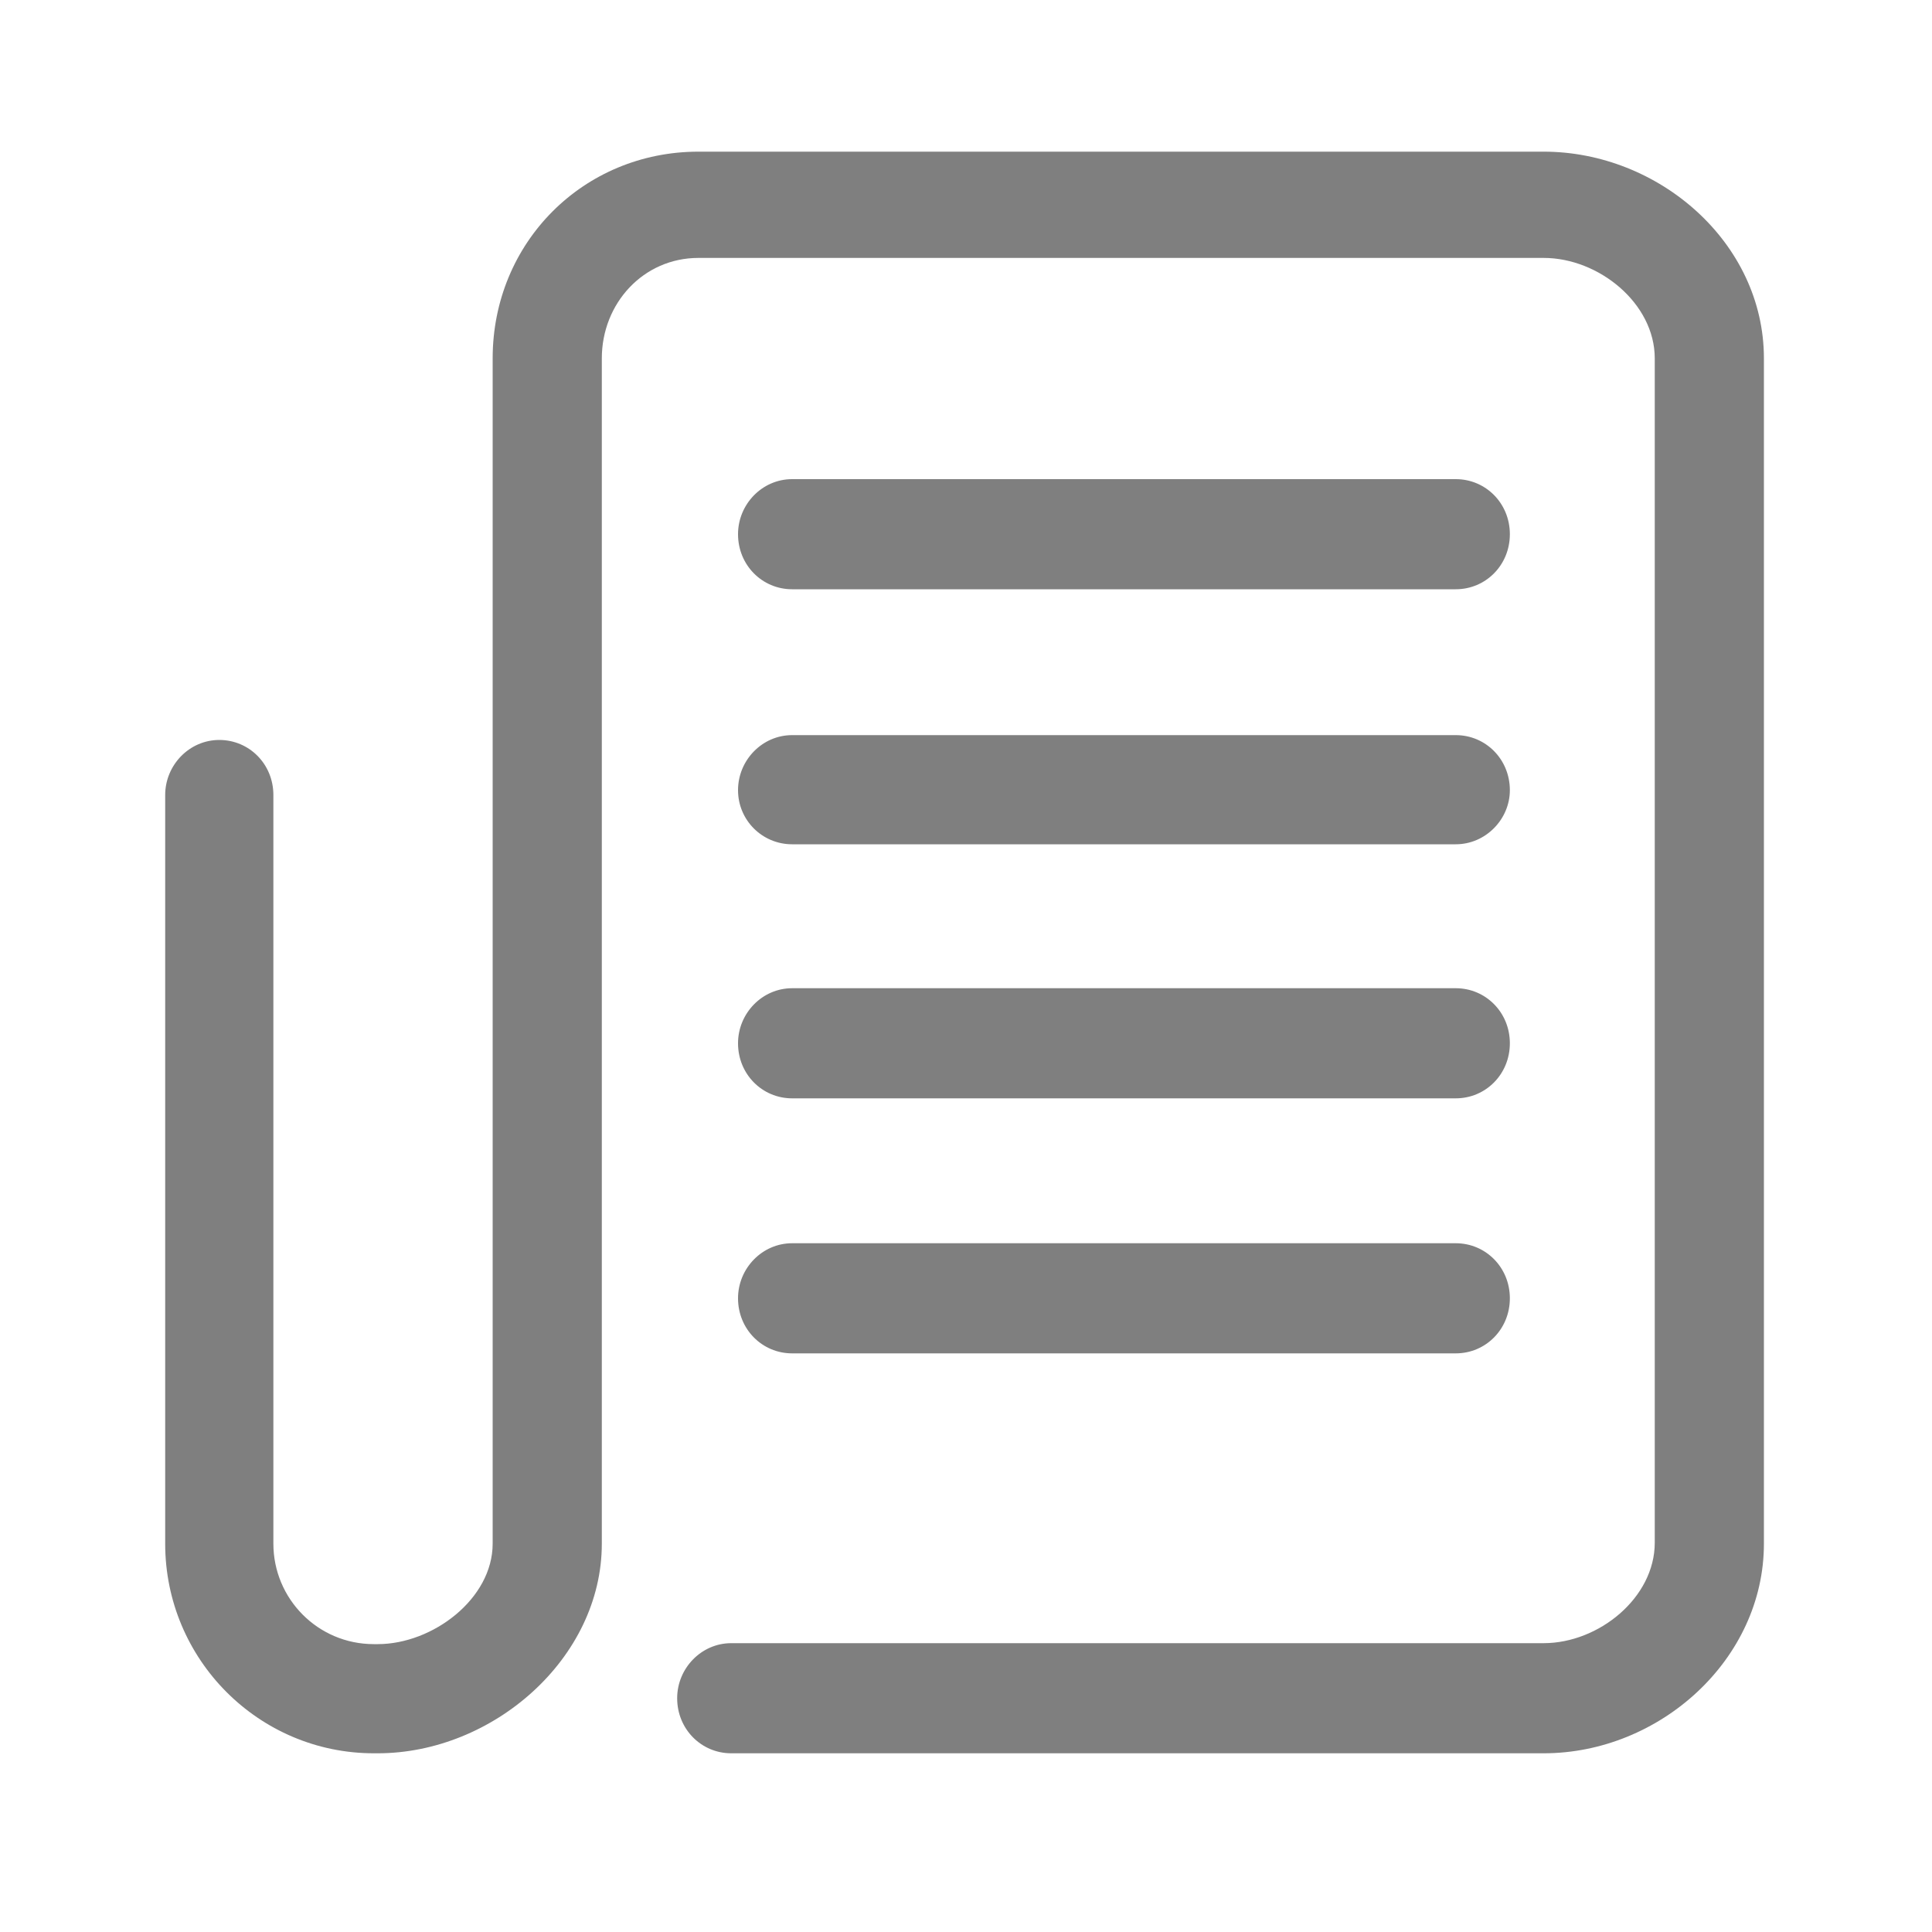 <?xml version="1.0" encoding="utf-8"?>
<!-- Generator: Adobe Illustrator 19.0.0, SVG Export Plug-In . SVG Version: 6.00 Build 0)  -->
<svg version="1.1" id="图层_1" xmlns="http://www.w3.org/2000/svg" xmlns:xlink="http://www.w3.org/1999/xlink" x="0px" y="0px"
	 viewBox="-379 181 200 200" style="enable-background:new -379 181 200 200;" xml:space="preserve">
<style type="text/css">
	.st0{fill:#7F7F7F;}
</style>
<path class="st0" d="M-219.2,362.5h-84.1c-3.1,0-5.6-2.5-5.6-5.7c0-3.1,2.5-5.7,5.6-5.7h84.1c5.7,0,11.5-4.7,11.5-10.4V218.1
	c0-5.7-5.8-10.4-11.5-10.4h-87.5c-5.7,0-10,4.7-10,10.4v122.7c0,11.9-11.3,21.7-23.2,21.7h-0.4c-11.9,0-21.6-9.7-21.6-21.7v-77.5
	c0-3.1,2.5-5.7,5.6-5.7c3.1,0,5.6,2.5,5.6,5.7v77.5c0,5.7,4.6,10.4,10.4,10.4h0.4c5.7,0,11.9-4.7,11.9-10.4V218.1
	c0-12,9.4-21.4,21.3-21.4h87.5c11.9,0,22.8,9.4,22.8,21.4v122.7C-196.4,352.8-207.2,362.5-219.2,362.5z M-228.3,242h-68.7
	c-3.1,0-5.6-2.5-5.6-5.7c0-3.1,2.5-5.7,5.6-5.7h68.7c3.1,0,5.6,2.5,5.6,5.7C-222.7,239.5-225.2,242-228.3,242z M-228.3,268.4h-68.7
	c-3.1,0-5.6-2.5-5.6-5.6c0-3.1,2.5-5.7,5.6-5.7h68.7c3.1,0,5.6,2.5,5.6,5.7C-222.7,265.8-225.2,268.4-228.3,268.4z M-228.3,294.7
	h-68.7c-3.1,0-5.6-2.5-5.6-5.7c0-3.1,2.5-5.7,5.6-5.7h68.7c3.1,0,5.6,2.5,5.6,5.7C-222.7,292.2-225.2,294.7-228.3,294.7z
	 M-228.3,321.1h-68.7c-3.1,0-5.6-2.5-5.6-5.7c0-3.1,2.5-5.7,5.6-5.7h68.7c3.1,0,5.6,2.5,5.6,5.7
	C-222.7,318.6-225.2,321.1-228.3,321.1z"/>
</svg>
